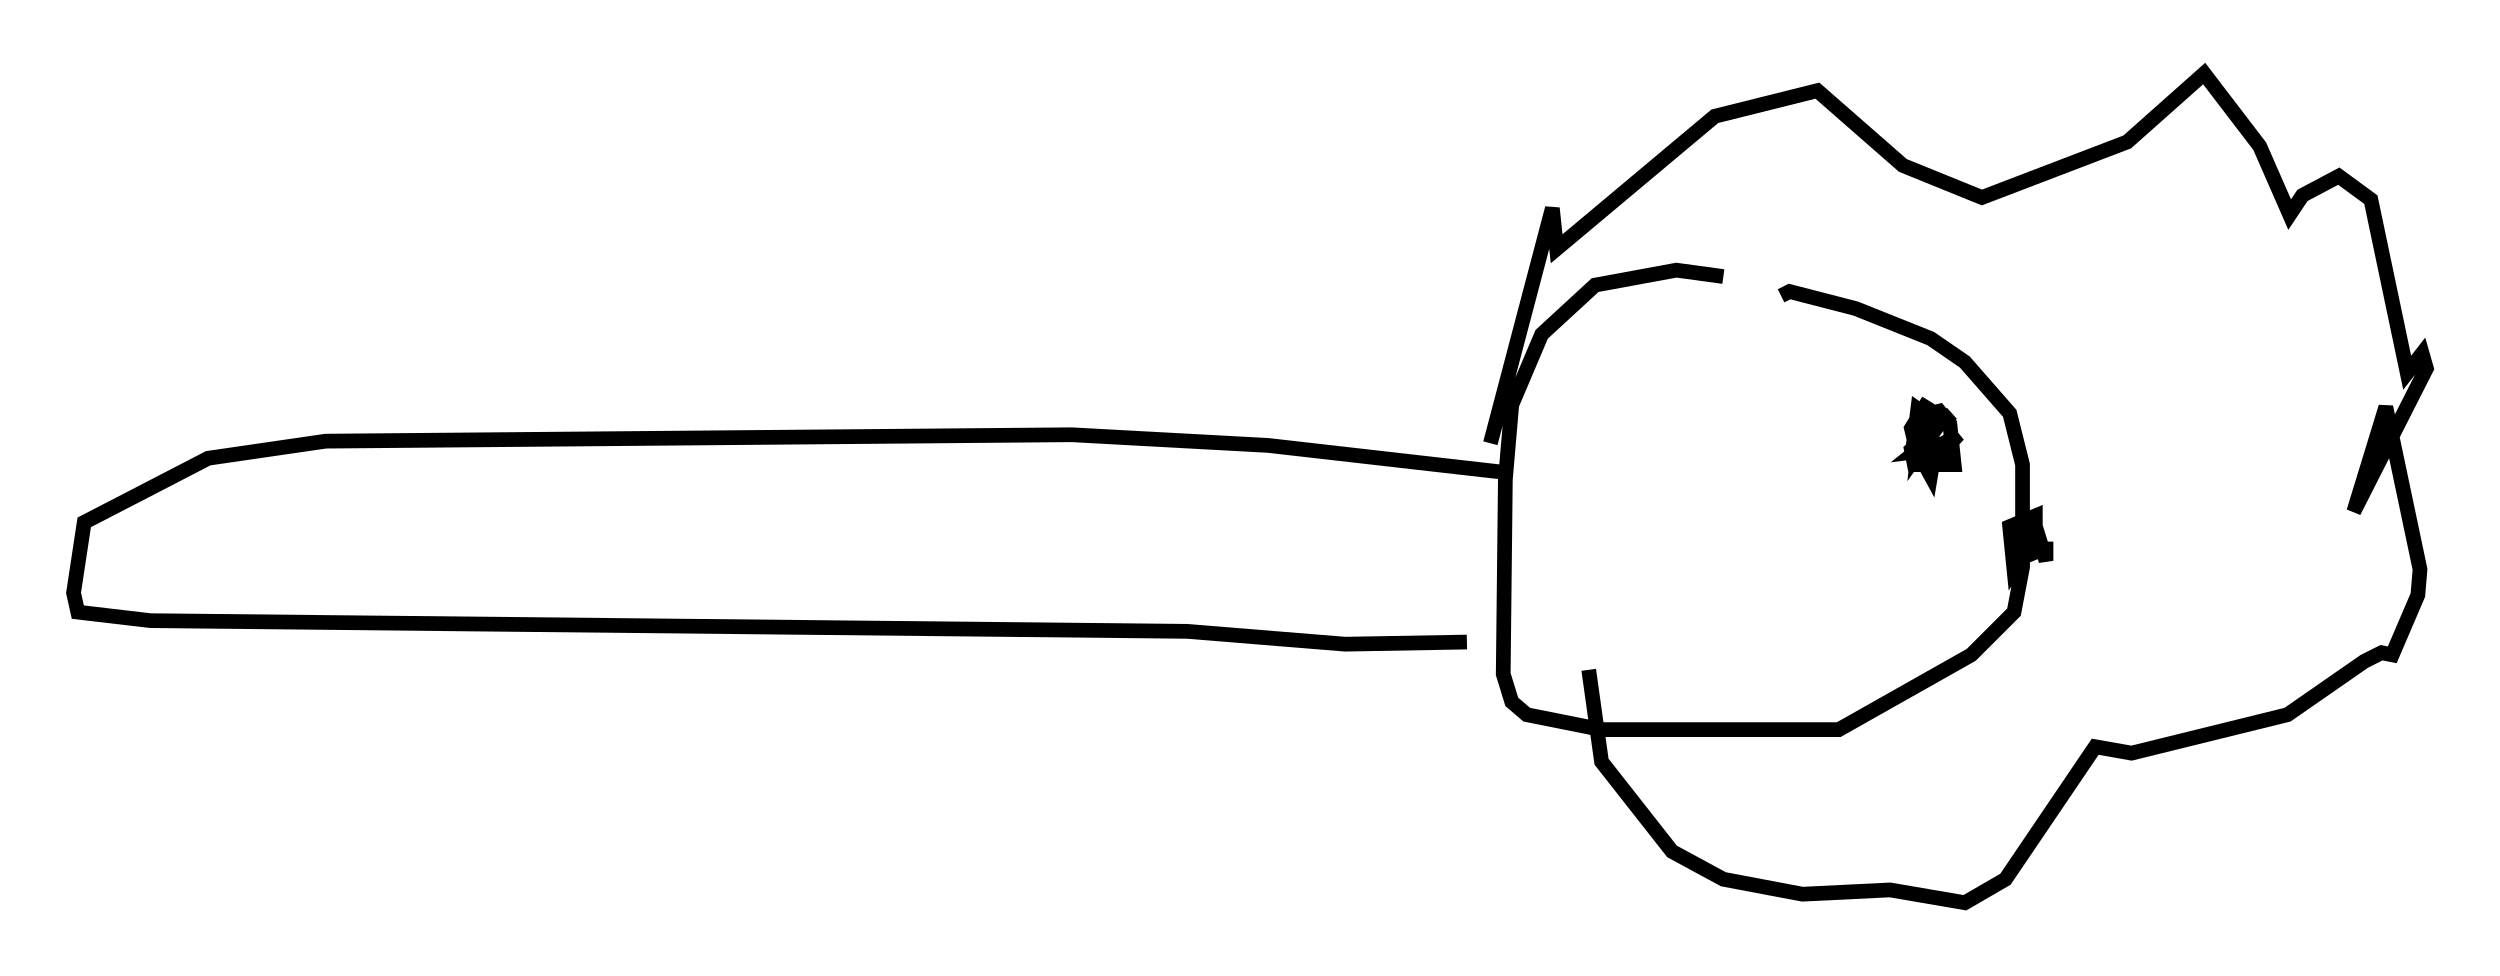 <?xml version="1.0" encoding="utf-8" ?>
<svg baseProfile="full" height="66.357" version="1.1" width="169.921" xmlns="http://www.w3.org/2000/svg" xmlns:ev="http://www.w3.org/2001/xml-events" xmlns:xlink="http://www.w3.org/1999/xlink"><defs /><rect fill="white" height="66.357" width="169.921" x="0" y="0" /><path d="M119.313, 19.67 m-2.179, -0.872 l-3.196, -0.436 -5.52, 1.017 l-3.631, 3.341 -2.034, 4.793 l-0.436, 5.084 -0.145, 13.218 l0.581, 1.888 1.017, 0.872 l5.084, 1.017 16.123, 0.0 l9.006, -5.084 2.905, -2.905 l0.581, -3.05 0.0, -6.972 l-0.872, -3.486 -3.05, -3.486 l-2.324, -1.598 -5.084, -2.034 l-4.503, -1.162 -0.581, 0.291 m10.022, 7.117 l-1.162, 1.888 0.581, 2.469 l2.324, 0.0 -0.291, -2.76 l-0.726, -0.872 -1.162, 0.291 l-0.291, 2.615 1.453, -2.034 l-1.453, -1.017 -0.291, 2.324 l1.598, -0.581 -1.453, 1.162 l1.162, -0.145 1.743, -1.017 l-1.743, 1.888 -0.145, 0.872 l-0.872, -1.598 0.0, -1.162 l0.726, 0.436 -1.017, 1.307 l-0.145, -0.726 2.76, -2.469 m4.793, 7.844 l0.291, 1.453 -0.872, 1.307 l-0.291, -2.905 1.743, -0.726 l0.0, 2.469 -0.726, 0.291 l0.872, -1.598 0.581, 1.888 l0.0, -1.307 m-37.765, -6.682 l4.212, -15.978 0.291, 2.76 l10.749, -9.006 6.972, -1.743 l5.81, 5.084 5.374, 2.179 l9.877, -3.777 5.229, -4.648 l3.777, 4.939 2.034, 4.648 l0.872, -1.307 2.469, -1.307 l2.179, 1.598 2.469, 11.765 l1.017, -1.307 0.291, 1.017 l-4.939, 9.732 2.179, -7.117 l2.324, 11.039 -0.145, 1.743 l-1.743, 4.067 -0.726, -0.145 l-1.162, 0.581 -5.229, 3.631 l-10.603, 2.615 -2.469, -0.436 l-6.101, 9.006 -2.76, 1.598 l-5.084, -0.872 -5.955, 0.291 l-5.374, -1.017 -3.486, -1.888 l-4.793, -6.101 -0.872, -6.246 m-5.229, -13.363 l-16.559, -1.888 -13.363, -0.726 l-50.693, 0.436 -7.989, 1.162 l-8.425, 4.358 -0.726, 4.793 l0.291, 1.307 4.939, 0.581 l70.447, 0.726 10.749, 0.872 l8.279, -0.145 " fill="none" stroke="black" stroke-width="1" /></svg>